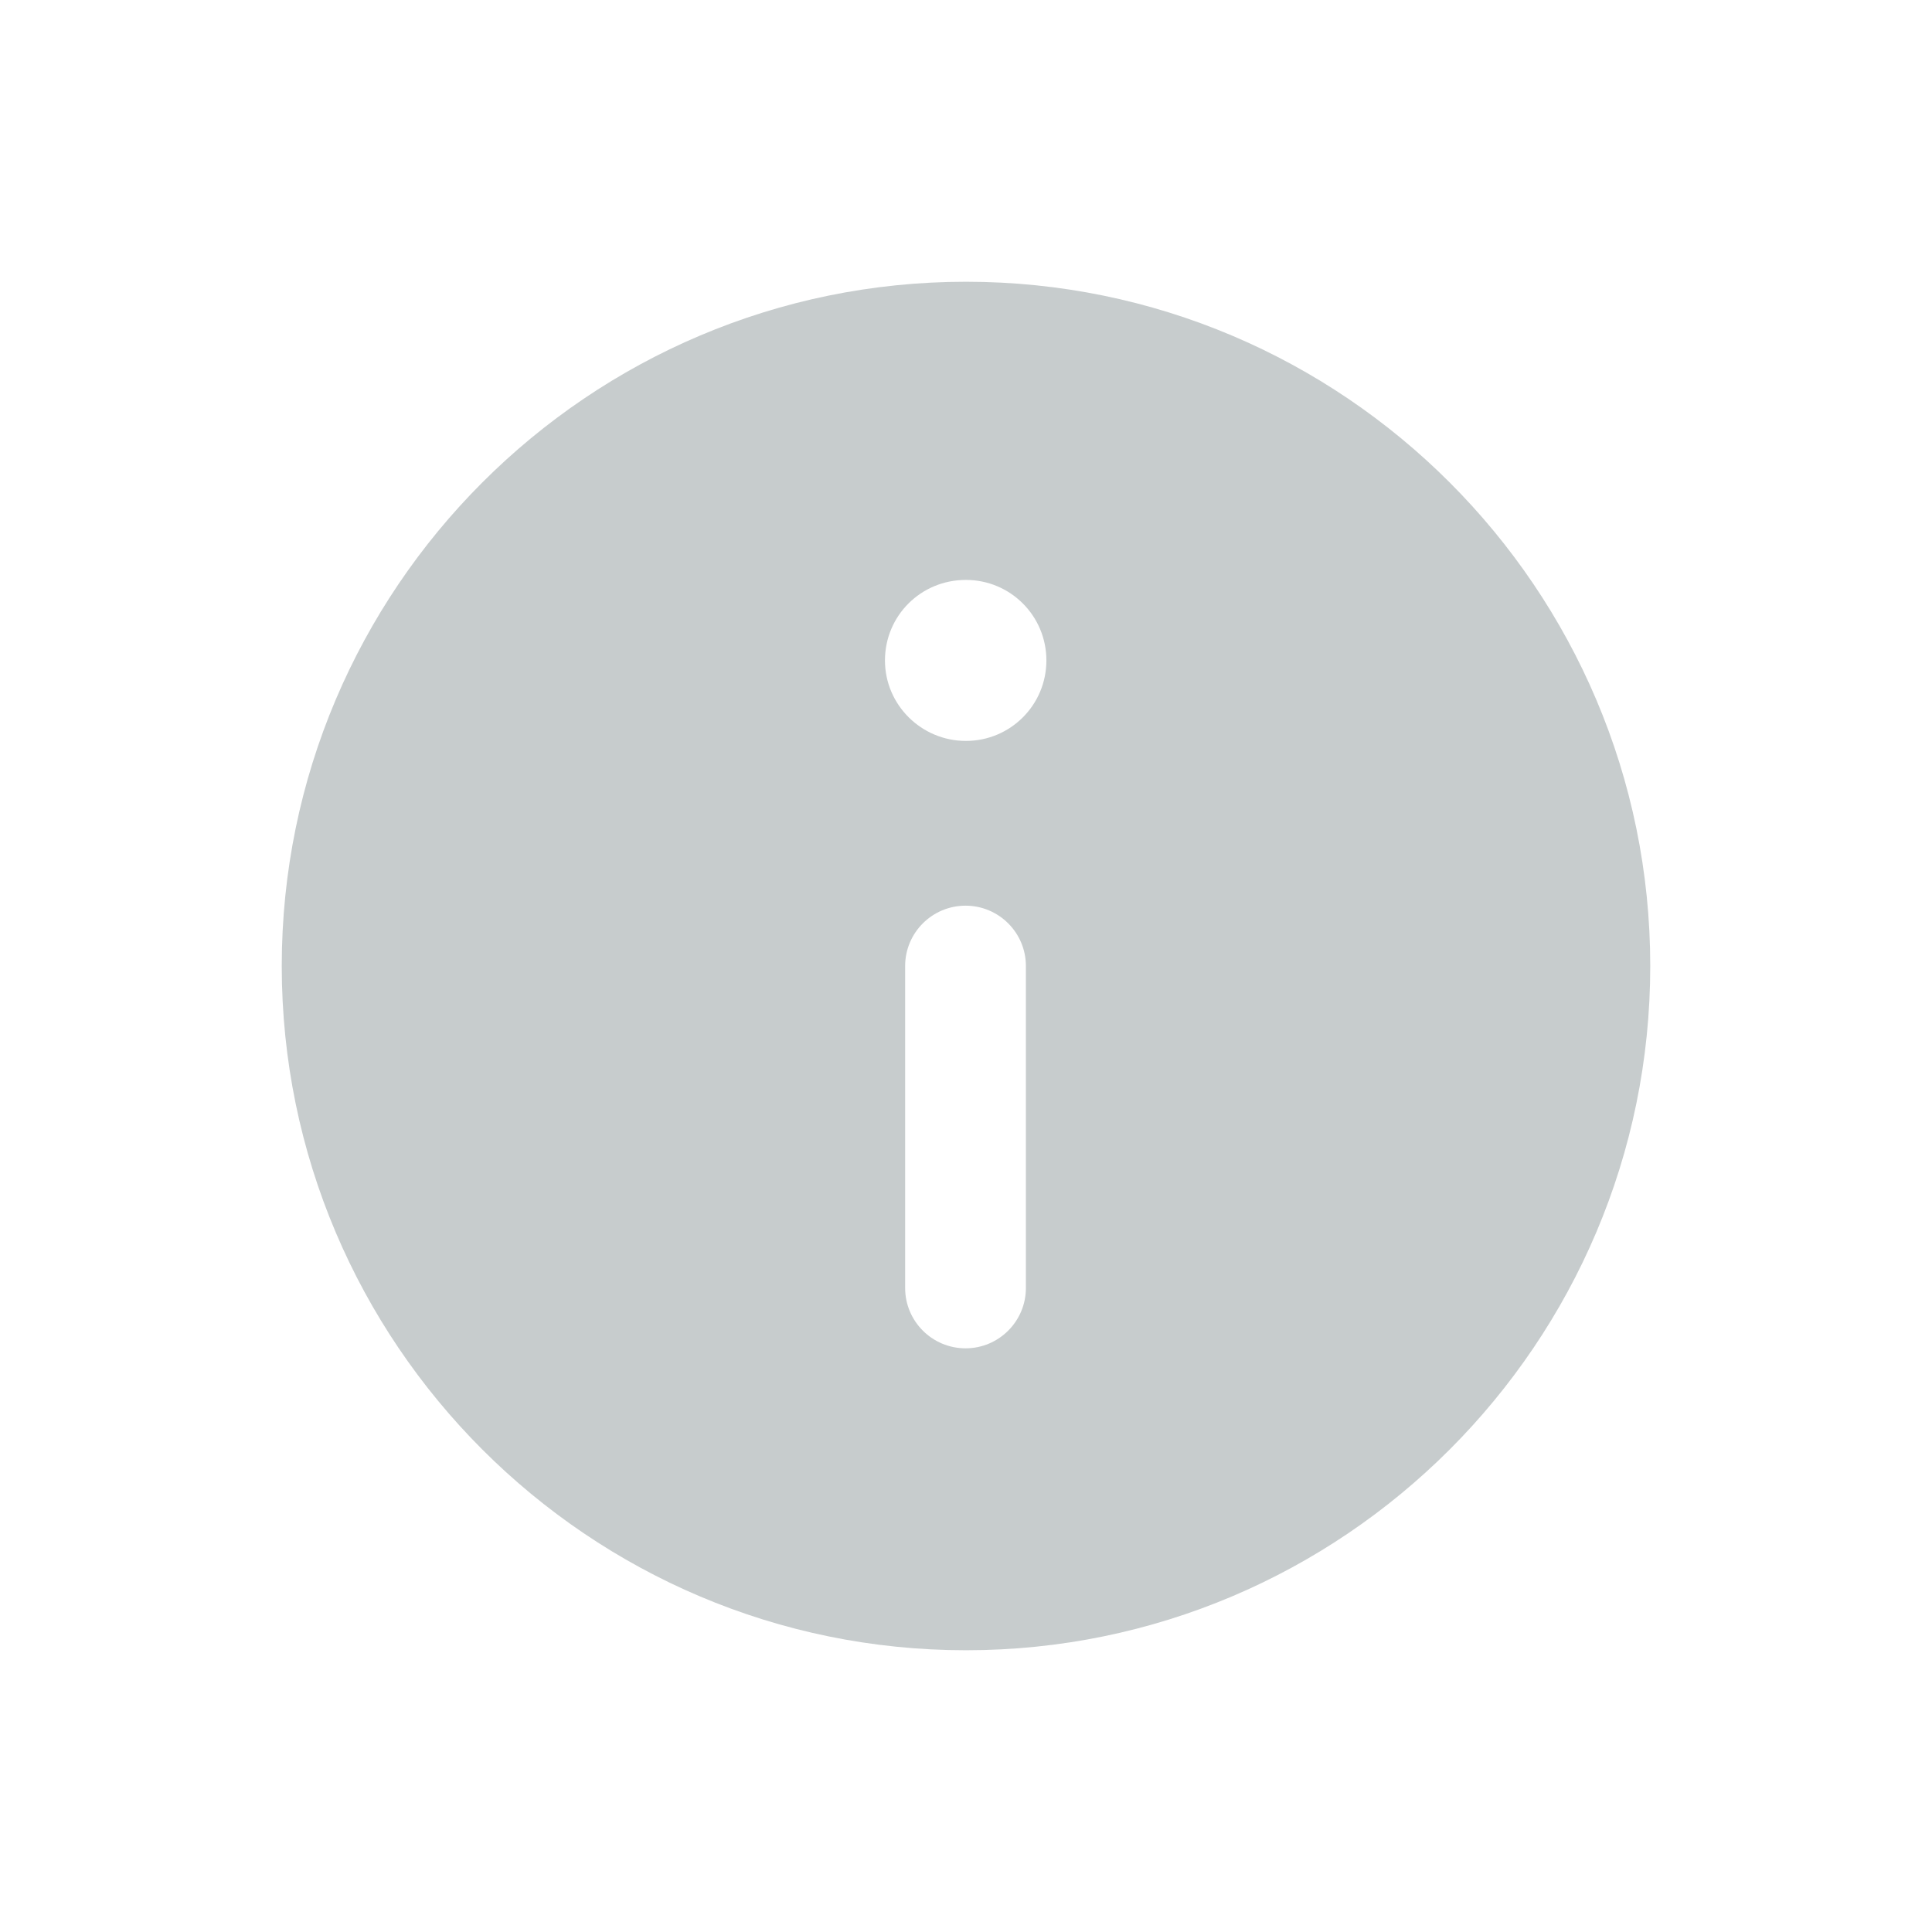 <?xml version="1.0" encoding="UTF-8"?>
<svg width="18px" height="18px" viewBox="0 0 18 18" version="1.1" xmlns="http://www.w3.org/2000/svg"
>
    <title>2B85E9F5-63B0-419E-A961-22A853A9FD0B</title>
    <g id="--00-UIkit" stroke="none" stroke-width="1" fill="none" fill-rule="evenodd">
        <g id="UIkit" transform="translate(-1189, -1624)" fill="#C7CCCD">
            <g id="Iconly/Bold/Info-Circle-2" transform="translate(1189, 1624)">
                <path d="M9,2.625 C12.515,2.625 15.375,5.485 15.375,9 C15.375,12.515 12.515,15.375 9,15.375 C5.485,15.375 2.625,12.515 2.625,9 C2.625,5.485 5.485,2.625 9,2.625 Z M8.996,8.438 C8.685,8.438 8.433,8.69 8.433,9 L8.433,9 L8.433,12 C8.433,12.31 8.685,12.562 8.996,12.562 C9.306,12.562 9.558,12.31 9.558,12 L9.558,12 L9.558,9 C9.558,8.69 9.306,8.438 8.996,8.438 Z M8.999,5.403 C8.578,5.403 8.245,5.738 8.245,6.153 C8.245,6.568 8.585,6.903 8.999,6.903 C9.414,6.903 9.749,6.568 9.749,6.153 C9.749,5.738 9.414,5.403 8.999,5.403 L8.999,5.403 Z"
                      id="Combined-Shape"></path>
            </g>
        </g>
    </g>
</svg>